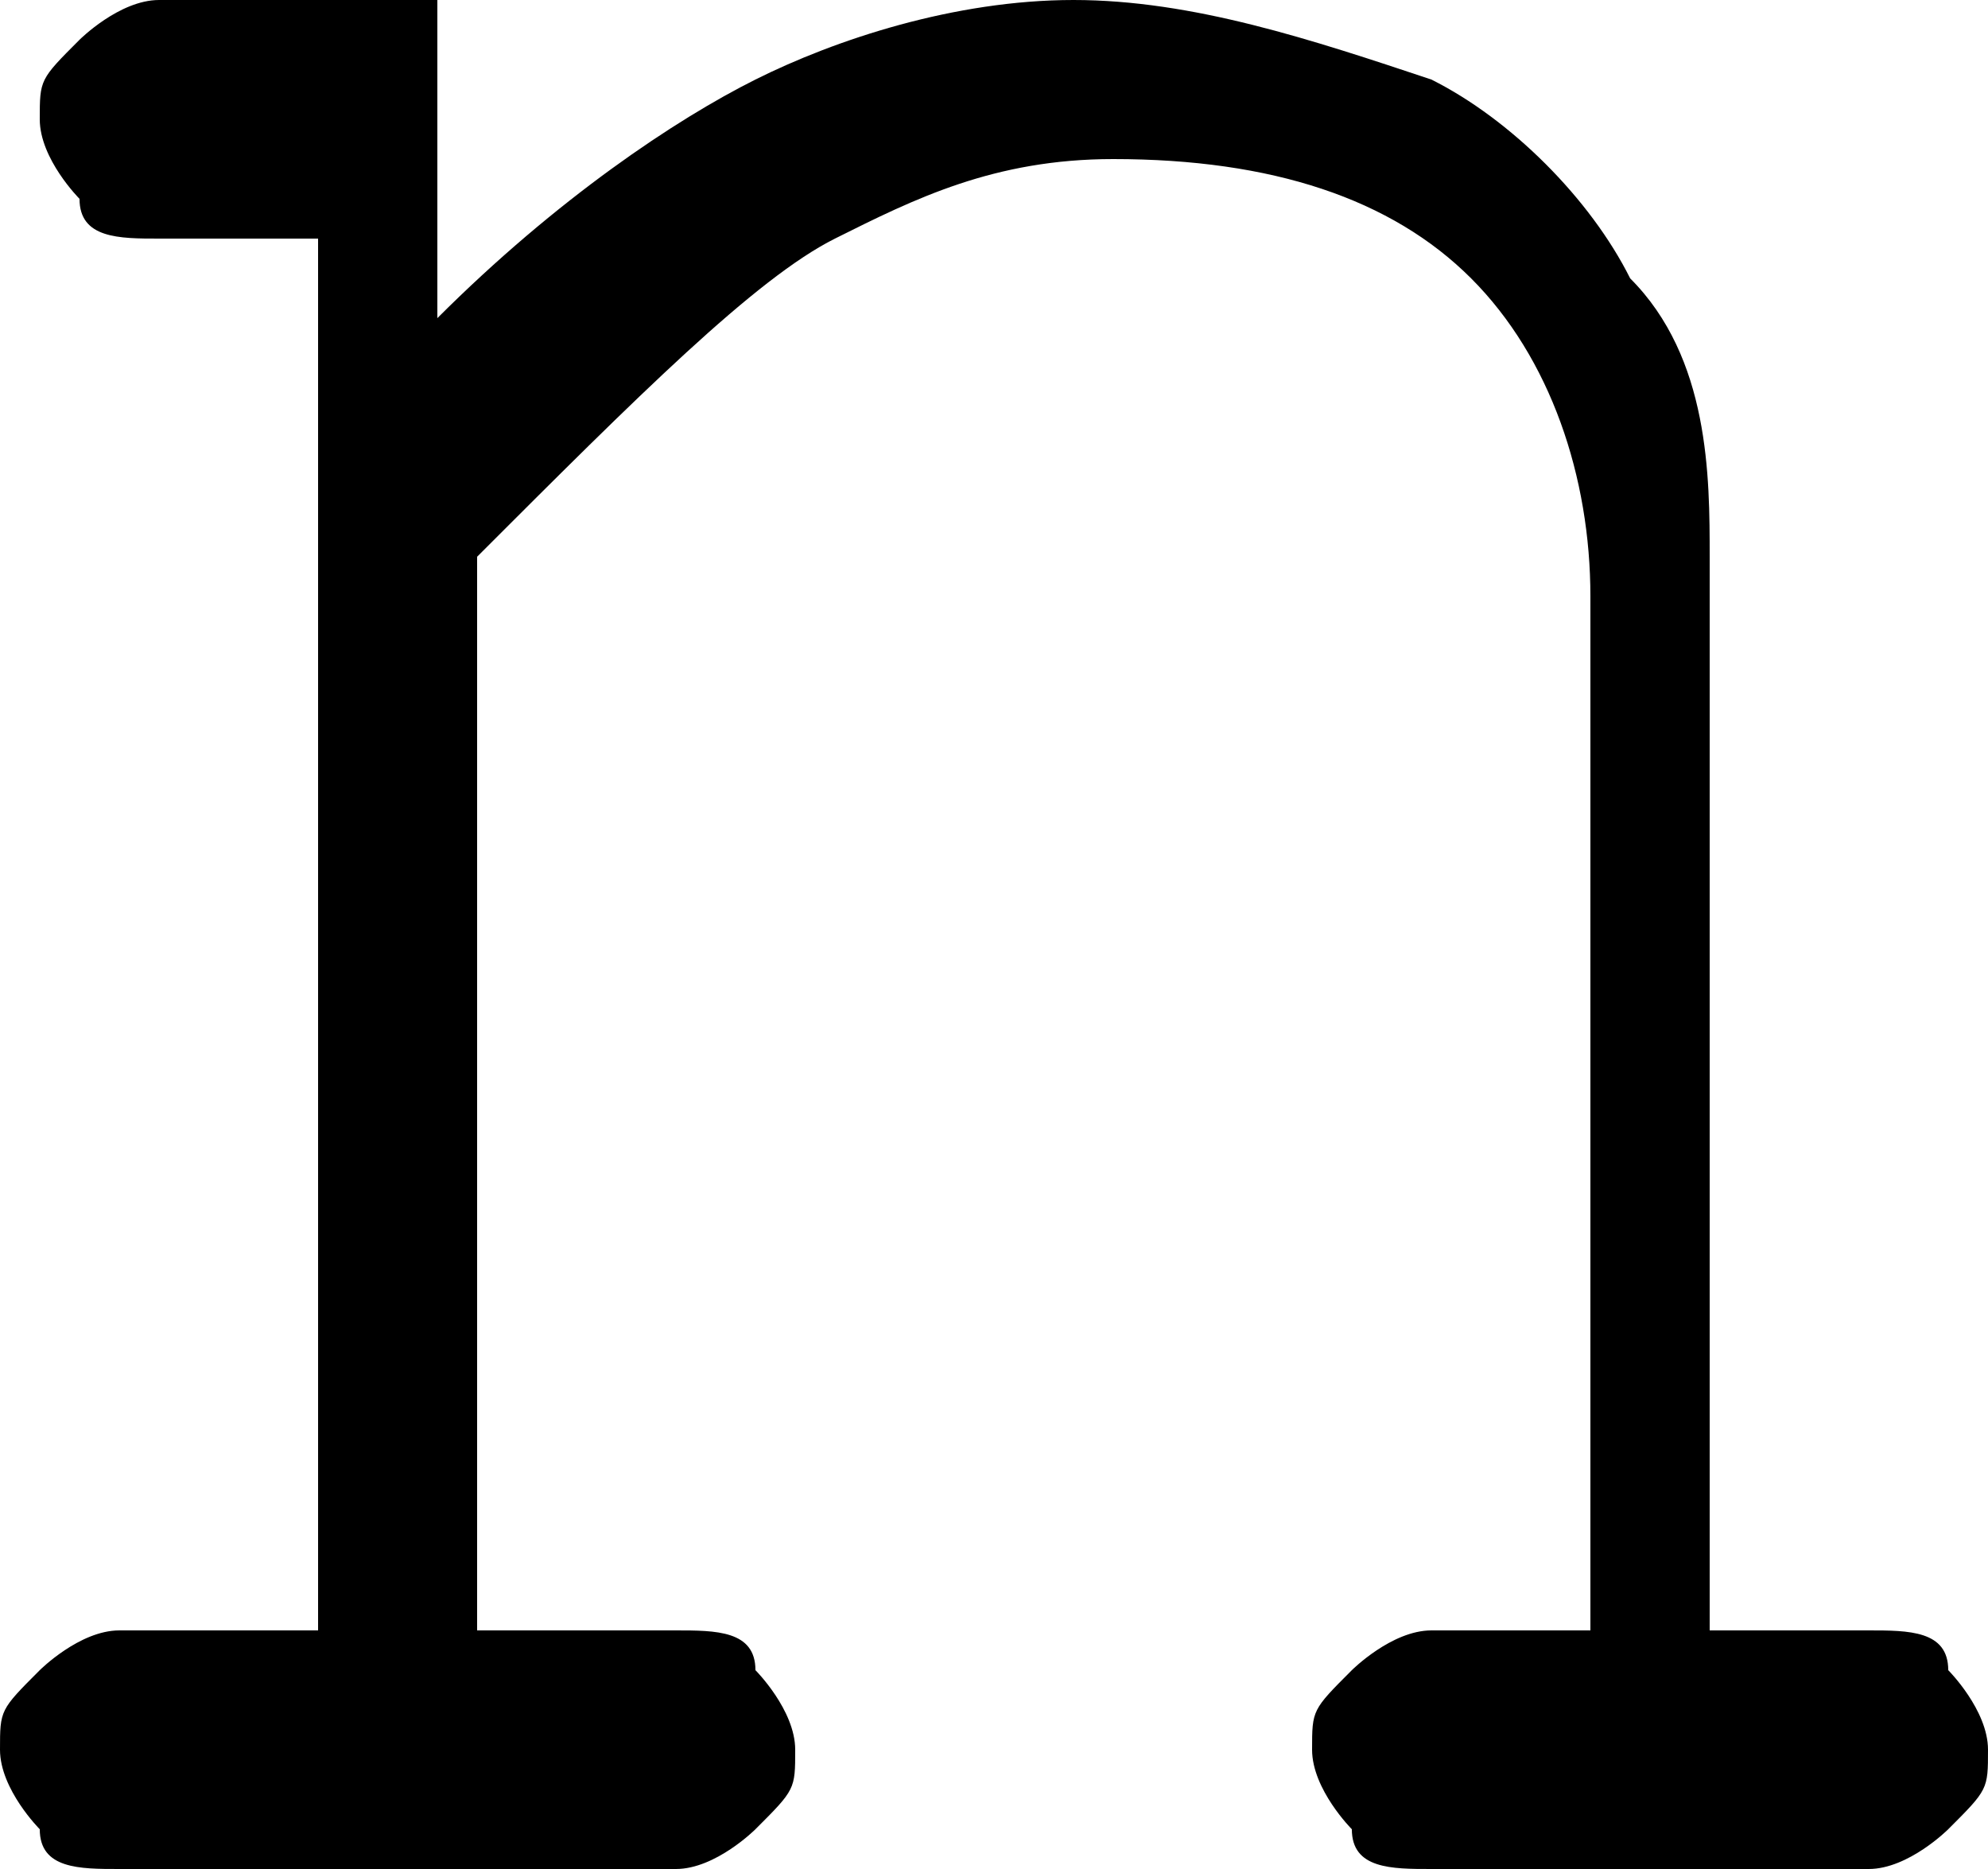 <?xml version="1.0" encoding="utf-8"?>
<!-- Generator: Adobe Illustrator 23.0.3, SVG Export Plug-In . SVG Version: 6.00 Build 0)  -->
<svg version="1.1" id="Layer_1" xmlns="http://www.w3.org/2000/svg" xmlns:xlink="http://www.w3.org/1999/xlink" x="0px" y="0px"
	 viewBox="0 0 5 4.7" style="enable-background:new 0 0 5 4.7;" xml:space="preserve">
<path d="M1.1,0.2v0.6c0.3-0.3,0.6-0.5,0.8-0.6C2.1,0.1,2.4,0,2.7,0s0.6,0.1,0.9,0.2C3.8,0.3,4,0.5,4.1,0.7c0.2,0.2,0.2,0.5,0.2,0.7
	v2.7h0.4c0.1,0,0.2,0,0.2,0.1c0,0,0.1,0.1,0.1,0.2c0,0.1,0,0.1-0.1,0.2c0,0-0.1,0.1-0.2,0.1H3.6c-0.1,0-0.2,0-0.2-0.1
	c0,0-0.1-0.1-0.1-0.2c0-0.1,0-0.1,0.1-0.2c0,0,0.1-0.1,0.2-0.1H4V1.5c0-0.3-0.1-0.6-0.3-0.8C3.5,0.5,3.2,0.4,2.8,0.4
	c-0.3,0-0.5,0.1-0.7,0.2C1.9,0.7,1.6,1,1.2,1.4v2.7h0.5c0.1,0,0.2,0,0.2,0.1c0,0,0.1,0.1,0.1,0.2c0,0.1,0,0.1-0.1,0.2
	c0,0-0.1,0.1-0.2,0.1H0.3c-0.1,0-0.2,0-0.2-0.1c0,0-0.1-0.1-0.1-0.2c0-0.1,0-0.1,0.1-0.2c0,0,0.1-0.1,0.2-0.1h0.5V0.6H0.4
	c-0.1,0-0.2,0-0.2-0.1c0,0-0.1-0.1-0.1-0.2c0-0.1,0-0.1,0.1-0.2c0,0,0.1-0.1,0.2-0.1h0.7C1.1,0,1.1,0.2,1.1,0.2z"/>
</svg>
